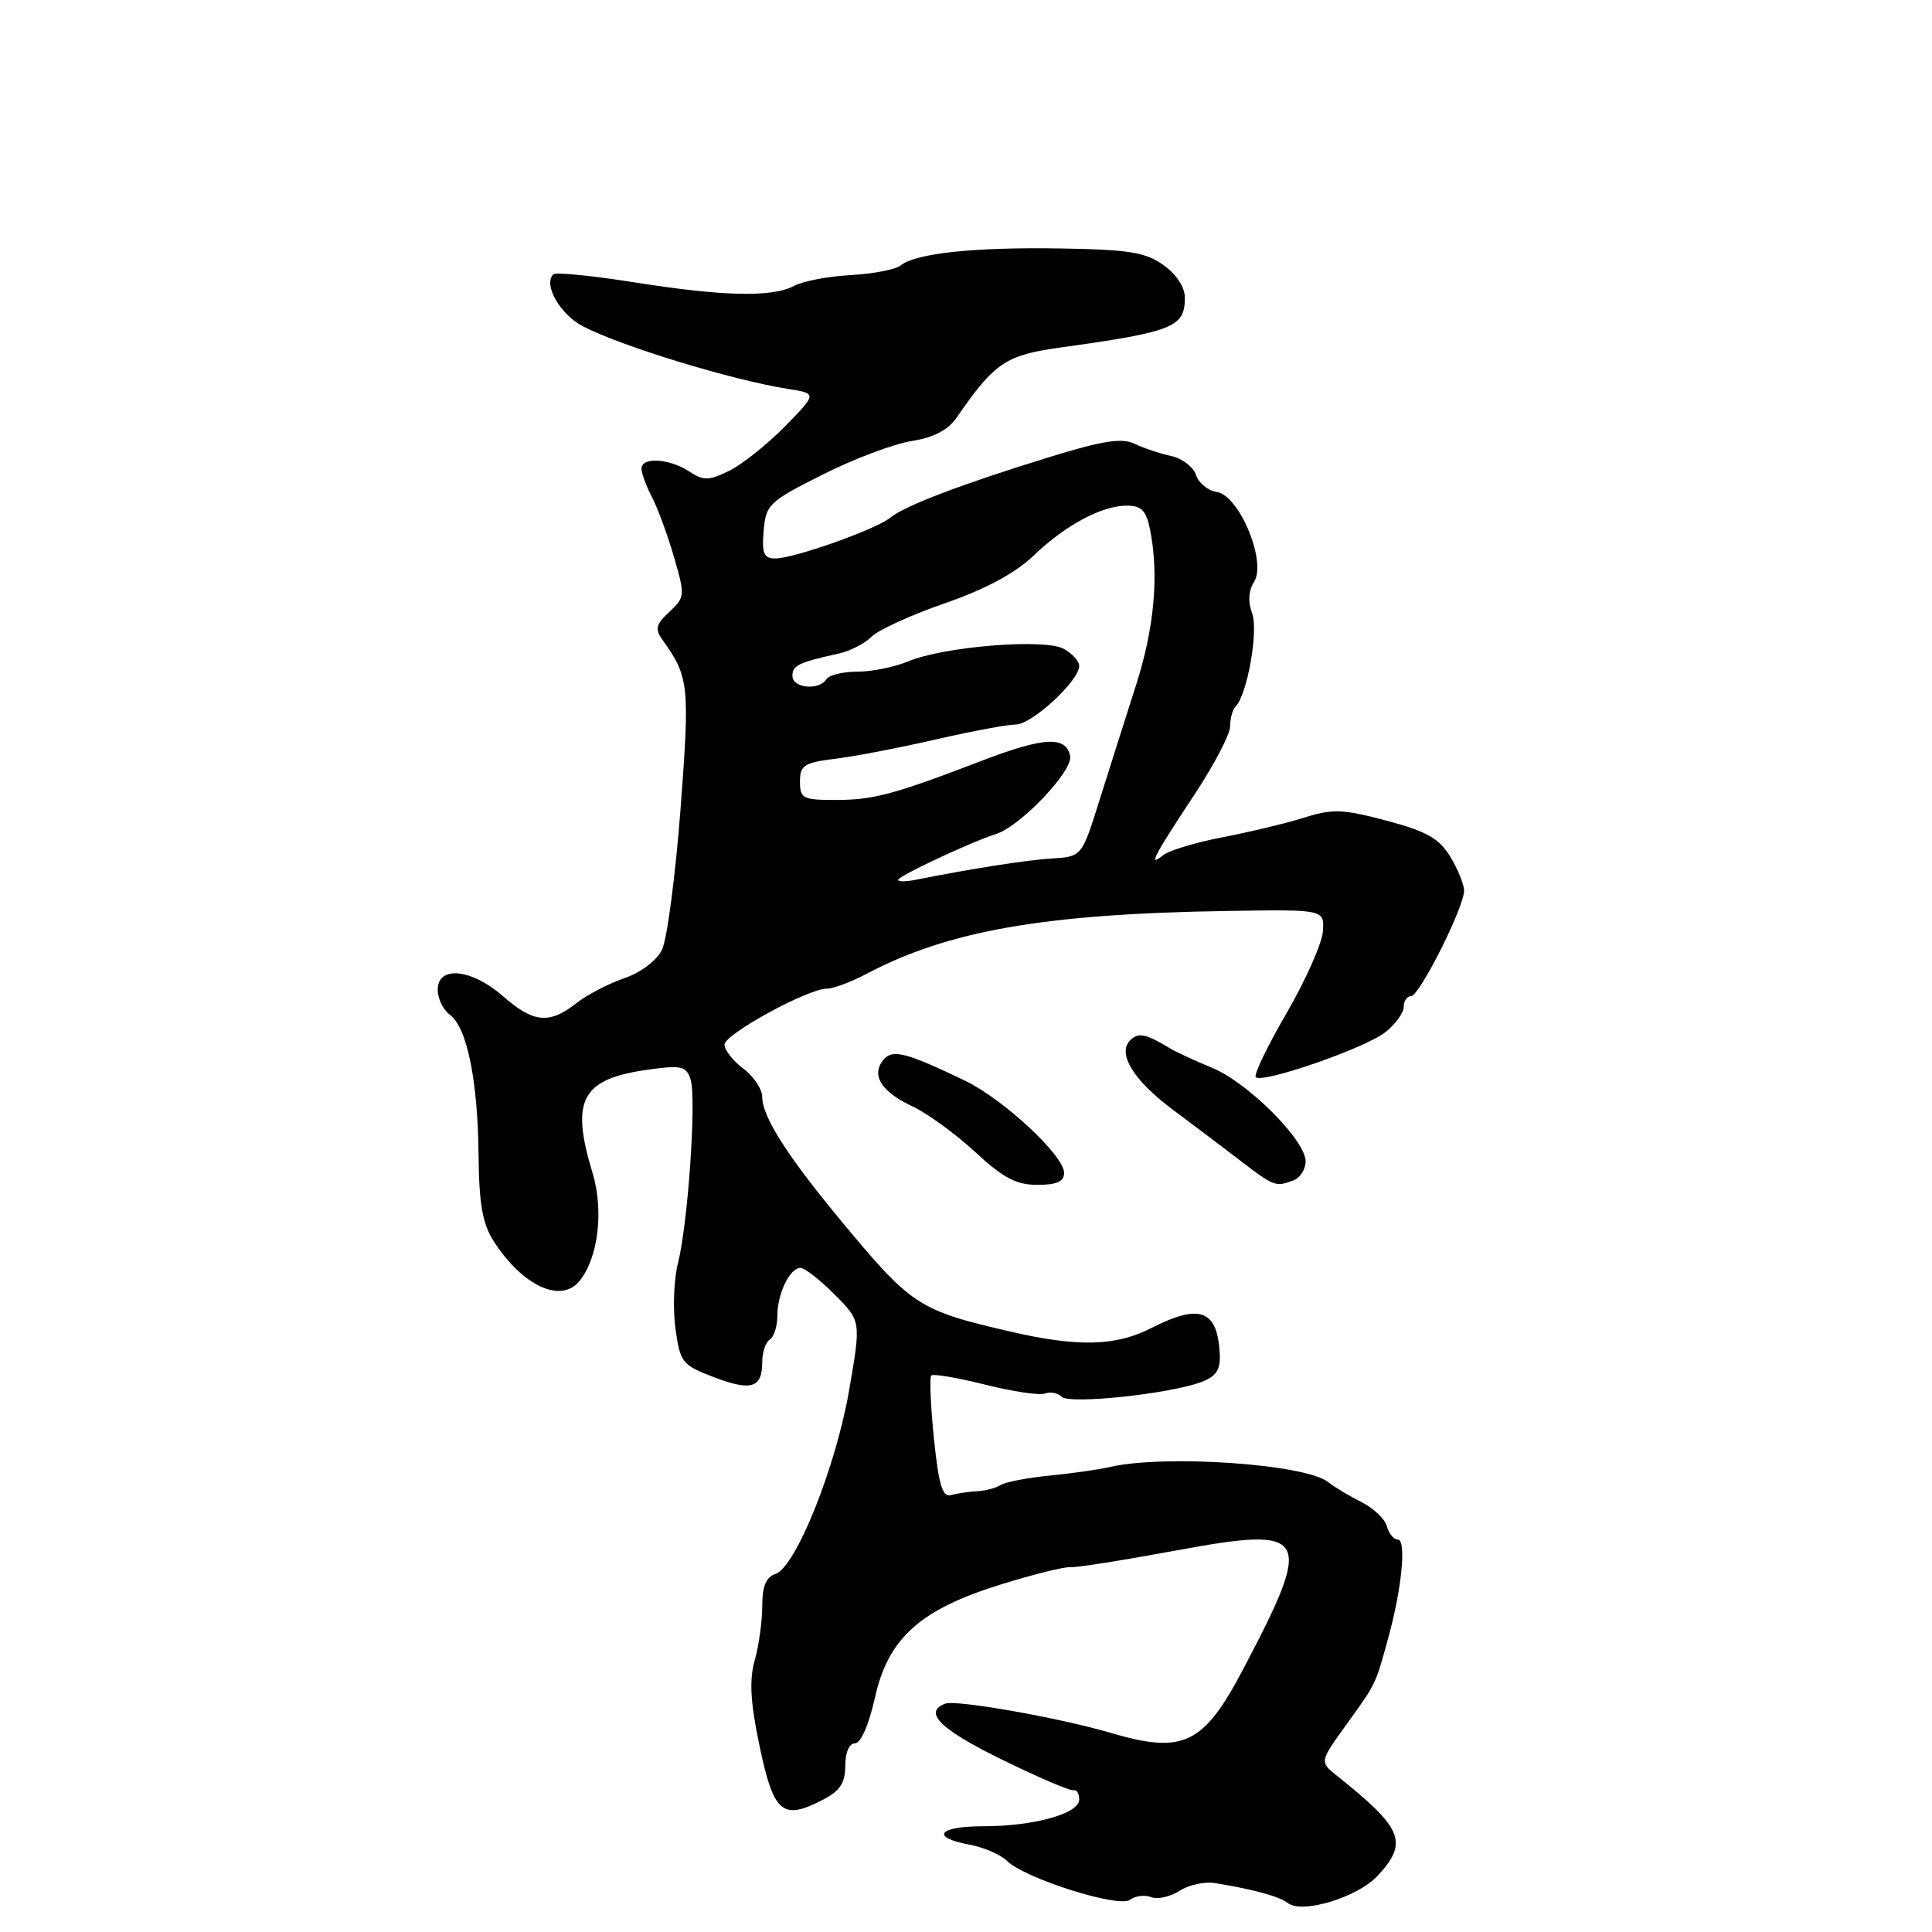 <?xml version="1.0" encoding="UTF-8" standalone="no"?>
<!DOCTYPE svg PUBLIC "-//W3C//DTD SVG 1.1//EN" "http://www.w3.org/Graphics/SVG/1.1/DTD/svg11.dtd" >
<svg xmlns="http://www.w3.org/2000/svg" xmlns:xlink="http://www.w3.org/1999/xlink" version="1.1" viewBox="0 0 256 256">
 <g >
 <path fill="currentColor"
d=" M 152.54 251.38 C 153.40 251.71 155.09 251.33 156.30 250.54 C 157.51 249.76 159.62 249.29 161.00 249.52 C 166.06 250.34 169.53 251.29 170.64 252.16 C 172.53 253.65 179.89 251.41 182.55 248.54 C 186.65 244.11 185.91 242.29 177.17 235.31 C 174.84 233.45 174.84 233.45 178.43 228.48 C 182.39 222.97 182.23 223.30 183.96 217.00 C 185.75 210.51 186.38 204.00 185.22 204.00 C 184.68 204.00 184.03 203.21 183.77 202.25 C 183.52 201.29 182.01 199.84 180.41 199.04 C 178.81 198.24 176.82 197.05 176.00 196.39 C 172.99 193.98 154.22 192.70 147.00 194.40 C 145.62 194.72 142.08 195.23 139.12 195.52 C 136.16 195.81 133.24 196.37 132.62 196.76 C 132.00 197.16 130.60 197.54 129.50 197.59 C 128.40 197.65 126.84 197.88 126.03 198.10 C 124.88 198.41 124.39 196.81 123.75 190.61 C 123.31 186.28 123.15 182.52 123.40 182.26 C 123.66 182.01 126.86 182.55 130.53 183.47 C 134.19 184.39 137.77 184.92 138.47 184.65 C 139.18 184.38 140.17 184.57 140.68 185.08 C 141.71 186.11 155.02 184.70 159.19 183.12 C 161.19 182.36 161.74 181.50 161.62 179.32 C 161.30 173.54 158.98 172.69 152.50 176.00 C 147.84 178.38 142.81 178.50 134.00 176.47 C 121.62 173.61 120.82 173.08 111.23 161.50 C 104.28 153.11 101.00 147.93 101.00 145.37 C 101.00 144.33 99.88 142.63 98.50 141.60 C 97.12 140.56 96.00 139.14 96.00 138.42 C 96.00 137.04 107.04 131.00 109.58 131.00 C 110.42 131.00 112.77 130.12 114.80 129.05 C 125.64 123.32 138.36 121.09 162.50 120.71 C 175.50 120.50 175.50 120.50 175.29 123.41 C 175.17 125.02 173.00 129.90 170.47 134.26 C 167.93 138.62 166.10 142.44 166.40 142.73 C 167.27 143.61 180.87 138.89 183.54 136.79 C 184.89 135.73 186.00 134.21 186.00 133.43 C 186.00 132.64 186.43 132.00 186.96 132.00 C 188.08 132.00 194.00 120.23 194.00 118.01 C 193.99 117.18 193.17 115.15 192.16 113.50 C 190.69 111.09 189.03 110.15 183.72 108.74 C 177.93 107.20 176.58 107.15 172.81 108.34 C 170.44 109.09 165.57 110.25 162.00 110.94 C 158.43 111.62 154.86 112.70 154.09 113.34 C 152.07 115.00 152.87 113.45 158.25 105.32 C 160.86 101.38 163.00 97.29 163.00 96.24 C 163.00 95.19 163.32 94.01 163.72 93.62 C 165.27 92.07 166.78 83.55 165.91 81.26 C 165.34 79.75 165.43 78.28 166.18 77.08 C 167.86 74.40 164.20 65.62 161.23 65.19 C 160.05 65.01 158.82 64.00 158.48 62.94 C 158.14 61.88 156.66 60.74 155.18 60.42 C 153.71 60.11 151.53 59.38 150.34 58.80 C 148.68 58.00 146.17 58.38 139.34 60.48 C 127.72 64.04 119.85 67.03 118.00 68.57 C 116.14 70.12 105.23 74.00 102.72 74.00 C 101.21 74.00 100.93 73.34 101.19 70.33 C 101.48 66.85 101.89 66.46 109.00 62.89 C 113.12 60.81 118.43 58.81 120.79 58.44 C 123.75 57.97 125.62 56.99 126.79 55.29 C 131.80 48.04 133.25 47.06 140.50 46.05 C 155.47 43.97 157.00 43.35 157.00 39.45 C 157.00 38.05 155.88 36.34 154.16 35.12 C 151.78 33.42 149.58 33.07 140.41 32.92 C 128.99 32.74 121.32 33.56 119.31 35.19 C 118.65 35.72 115.69 36.28 112.73 36.45 C 109.76 36.61 106.39 37.25 105.24 37.87 C 102.33 39.43 95.87 39.28 83.97 37.40 C 78.42 36.52 73.62 36.05 73.31 36.35 C 71.96 37.70 74.20 41.65 77.21 43.22 C 82.34 45.89 96.91 50.34 104.39 51.53 C 108.28 52.14 108.28 52.14 103.98 56.53 C 101.61 58.94 98.28 61.58 96.59 62.40 C 93.88 63.71 93.22 63.72 91.29 62.45 C 88.67 60.74 85.00 60.53 85.00 62.10 C 85.00 62.70 85.62 64.39 86.38 65.85 C 87.14 67.31 88.46 70.88 89.30 73.79 C 90.79 78.90 90.77 79.14 88.70 81.07 C 86.91 82.73 86.76 83.36 87.78 84.78 C 91.30 89.69 91.42 90.78 90.17 107.25 C 89.49 116.11 88.39 124.47 87.72 125.84 C 87.01 127.29 84.93 128.86 82.70 129.63 C 80.62 130.34 77.74 131.84 76.32 132.96 C 72.79 135.74 70.67 135.53 66.65 132.00 C 62.50 128.36 58.00 127.91 58.00 131.14 C 58.00 132.32 58.72 133.81 59.60 134.45 C 61.87 136.11 63.31 143.11 63.41 153.00 C 63.48 159.60 63.93 162.17 65.44 164.50 C 69.24 170.39 74.32 172.75 76.78 169.75 C 79.27 166.71 80.03 160.42 78.51 155.40 C 75.54 145.61 77.05 142.91 86.19 141.69 C 90.30 141.13 90.96 141.30 91.51 143.05 C 92.30 145.54 91.16 162.17 89.83 167.39 C 89.29 169.52 89.14 173.41 89.50 176.03 C 90.12 180.54 90.39 180.88 94.56 182.47 C 99.54 184.37 101.00 183.92 101.00 180.50 C 101.00 179.19 101.45 177.84 102.00 177.50 C 102.55 177.16 103.00 175.75 103.00 174.38 C 103.00 171.43 104.65 168.00 106.07 168.00 C 106.62 168.00 108.65 169.58 110.58 171.52 C 114.10 175.03 114.10 175.03 112.52 184.19 C 110.76 194.39 105.44 207.67 102.75 208.56 C 101.50 208.97 101.00 210.20 101.00 212.82 C 101.00 214.85 100.55 218.07 100.01 219.98 C 99.28 222.53 99.42 225.44 100.56 230.95 C 102.49 240.29 103.61 241.29 109.05 238.47 C 111.31 237.30 112.00 236.26 112.00 233.97 C 112.00 232.21 112.53 231.00 113.29 231.00 C 114.06 231.00 115.13 228.54 115.93 224.96 C 117.68 217.04 121.95 213.23 132.77 209.90 C 137.02 208.59 141.09 207.58 141.82 207.66 C 142.55 207.74 148.85 206.74 155.82 205.45 C 173.55 202.17 174.16 203.25 164.74 221.15 C 159.47 231.18 156.82 232.45 147.19 229.62 C 140.32 227.60 126.70 225.20 125.25 225.74 C 122.27 226.87 124.58 229.15 132.75 233.15 C 137.56 235.51 141.84 237.34 142.25 237.22 C 142.66 237.10 143.00 237.65 143.00 238.45 C 143.00 240.32 137.01 241.99 130.25 241.99 C 124.30 242.00 123.24 243.45 128.47 244.43 C 130.38 244.79 132.61 245.75 133.42 246.57 C 135.75 248.89 148.28 252.86 149.74 251.73 C 150.42 251.21 151.68 251.05 152.54 251.38 Z  M 141.00 155.41 C 141.00 153.12 132.95 145.64 127.86 143.19 C 120.02 139.43 118.26 138.98 117.06 140.43 C 115.39 142.44 116.76 144.66 120.83 146.56 C 122.85 147.50 126.62 150.24 129.21 152.64 C 132.92 156.08 134.66 157.00 137.46 157.00 C 140.03 157.00 141.00 156.56 141.00 155.41 Z  M 171.42 156.39 C 172.29 156.06 173.00 154.93 173.00 153.88 C 173.00 151.09 165.35 143.44 160.61 141.49 C 158.35 140.56 155.82 139.39 155.00 138.89 C 151.81 136.97 150.83 136.77 149.76 137.84 C 148.00 139.60 150.20 143.16 155.42 147.05 C 157.97 148.95 161.96 151.96 164.28 153.74 C 168.82 157.23 169.03 157.31 171.42 156.39 Z  M 119.00 116.59 C 119.00 116.09 128.68 111.55 132.01 110.50 C 135.21 109.48 142.18 102.15 141.80 100.20 C 141.28 97.50 138.36 97.64 130.18 100.77 C 118.40 105.29 115.74 106.00 110.68 106.00 C 106.39 106.00 106.00 105.80 106.00 103.56 C 106.00 101.40 106.54 101.05 110.75 100.53 C 113.36 100.21 119.35 99.05 124.05 97.97 C 128.75 96.89 133.50 96.00 134.60 96.00 C 136.73 96.00 143.00 90.21 143.00 88.24 C 143.00 87.60 142.06 86.57 140.92 85.96 C 138.35 84.58 125.04 85.67 120.33 87.64 C 118.53 88.39 115.50 89.00 113.59 89.00 C 111.68 89.00 109.84 89.45 109.50 90.00 C 108.55 91.53 105.00 91.19 105.00 89.57 C 105.00 88.16 105.77 87.79 111.18 86.59 C 112.65 86.26 114.60 85.26 115.50 84.36 C 116.40 83.46 120.77 81.47 125.21 79.93 C 130.55 78.08 134.50 75.96 136.89 73.68 C 141.17 69.58 145.97 67.00 149.33 67.00 C 151.24 67.00 151.88 67.66 152.38 70.13 C 153.59 76.20 152.97 83.15 150.53 90.78 C 149.17 95.02 147.00 101.88 145.70 106.00 C 143.35 113.50 143.35 113.50 139.42 113.75 C 136.02 113.96 128.88 115.08 121.25 116.59 C 120.01 116.84 119.00 116.84 119.00 116.59 Z "/>
</g>
</svg>